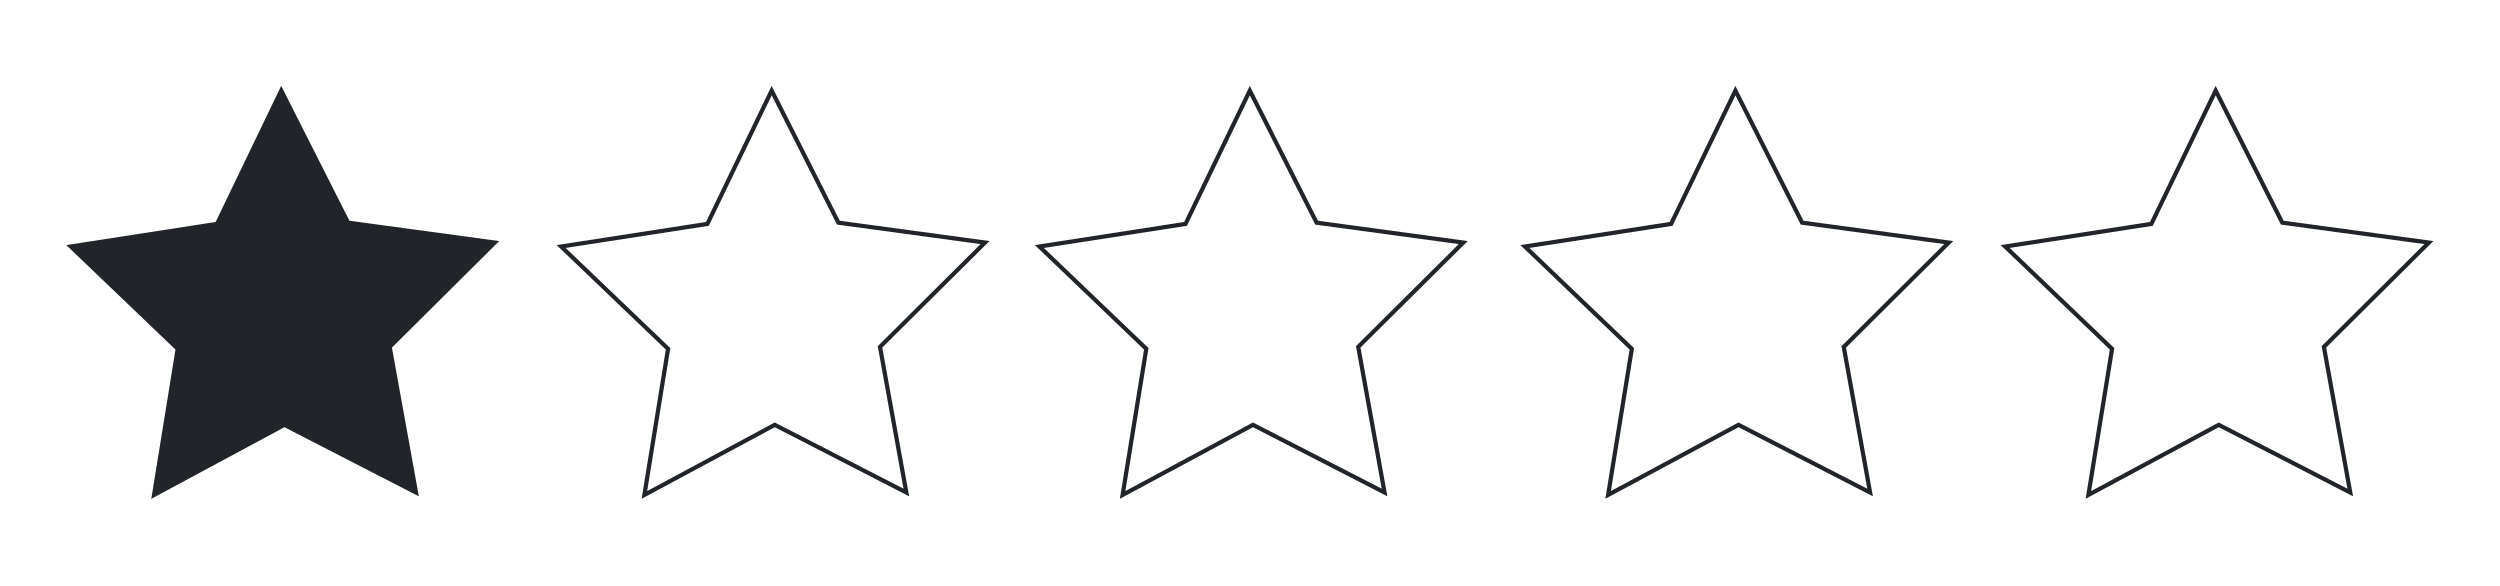 <svg id="Calque_1" data-name="Calque 1" xmlns="http://www.w3.org/2000/svg" viewBox="0 0 1280 300"><defs><style>.cls-1{fill:#212529;}.cls-1,.cls-2{stroke:#212529;stroke-miterlimit:8.93;stroke-width:2.15px;}.cls-2{fill:none;}</style></defs><path class="cls-1" d="M213,252.16l-67.39-34.64L78.88,253.4,91,178.6,36.26,126.22l74.87-11.59L144,46.39,178.19,114l75.08,10.2L199.5,177.61Z"/><path class="cls-2" d="M464.05,252.16l-67.38-34.64L329.93,253.4l12.12-74.8-54.74-52.38,74.88-11.59,32.9-68.24L429.25,114l75.08,10.2-53.77,53.39Z"/><path class="cls-2" d="M708.9,252.16l-67.38-34.64L574.78,253.4l12.12-74.8-54.74-52.38L607,114.63l32.9-68.24L674.1,114l75.08,10.2-53.77,53.39Z"/><path class="cls-2" d="M957.49,252.16,890.1,217.52,823.36,253.4l12.13-74.8-54.75-52.38,74.88-11.59,32.91-68.24L922.68,114l75.08,10.2L944,177.61Z"/><path class="cls-2" d="M1203.33,252.16,1136,217.52l-66.74,35.88,12.12-74.8-54.74-52.38,74.87-11.59,32.91-68.24L1168.53,114l75.07,10.2-53.76,53.39Z"/></svg>